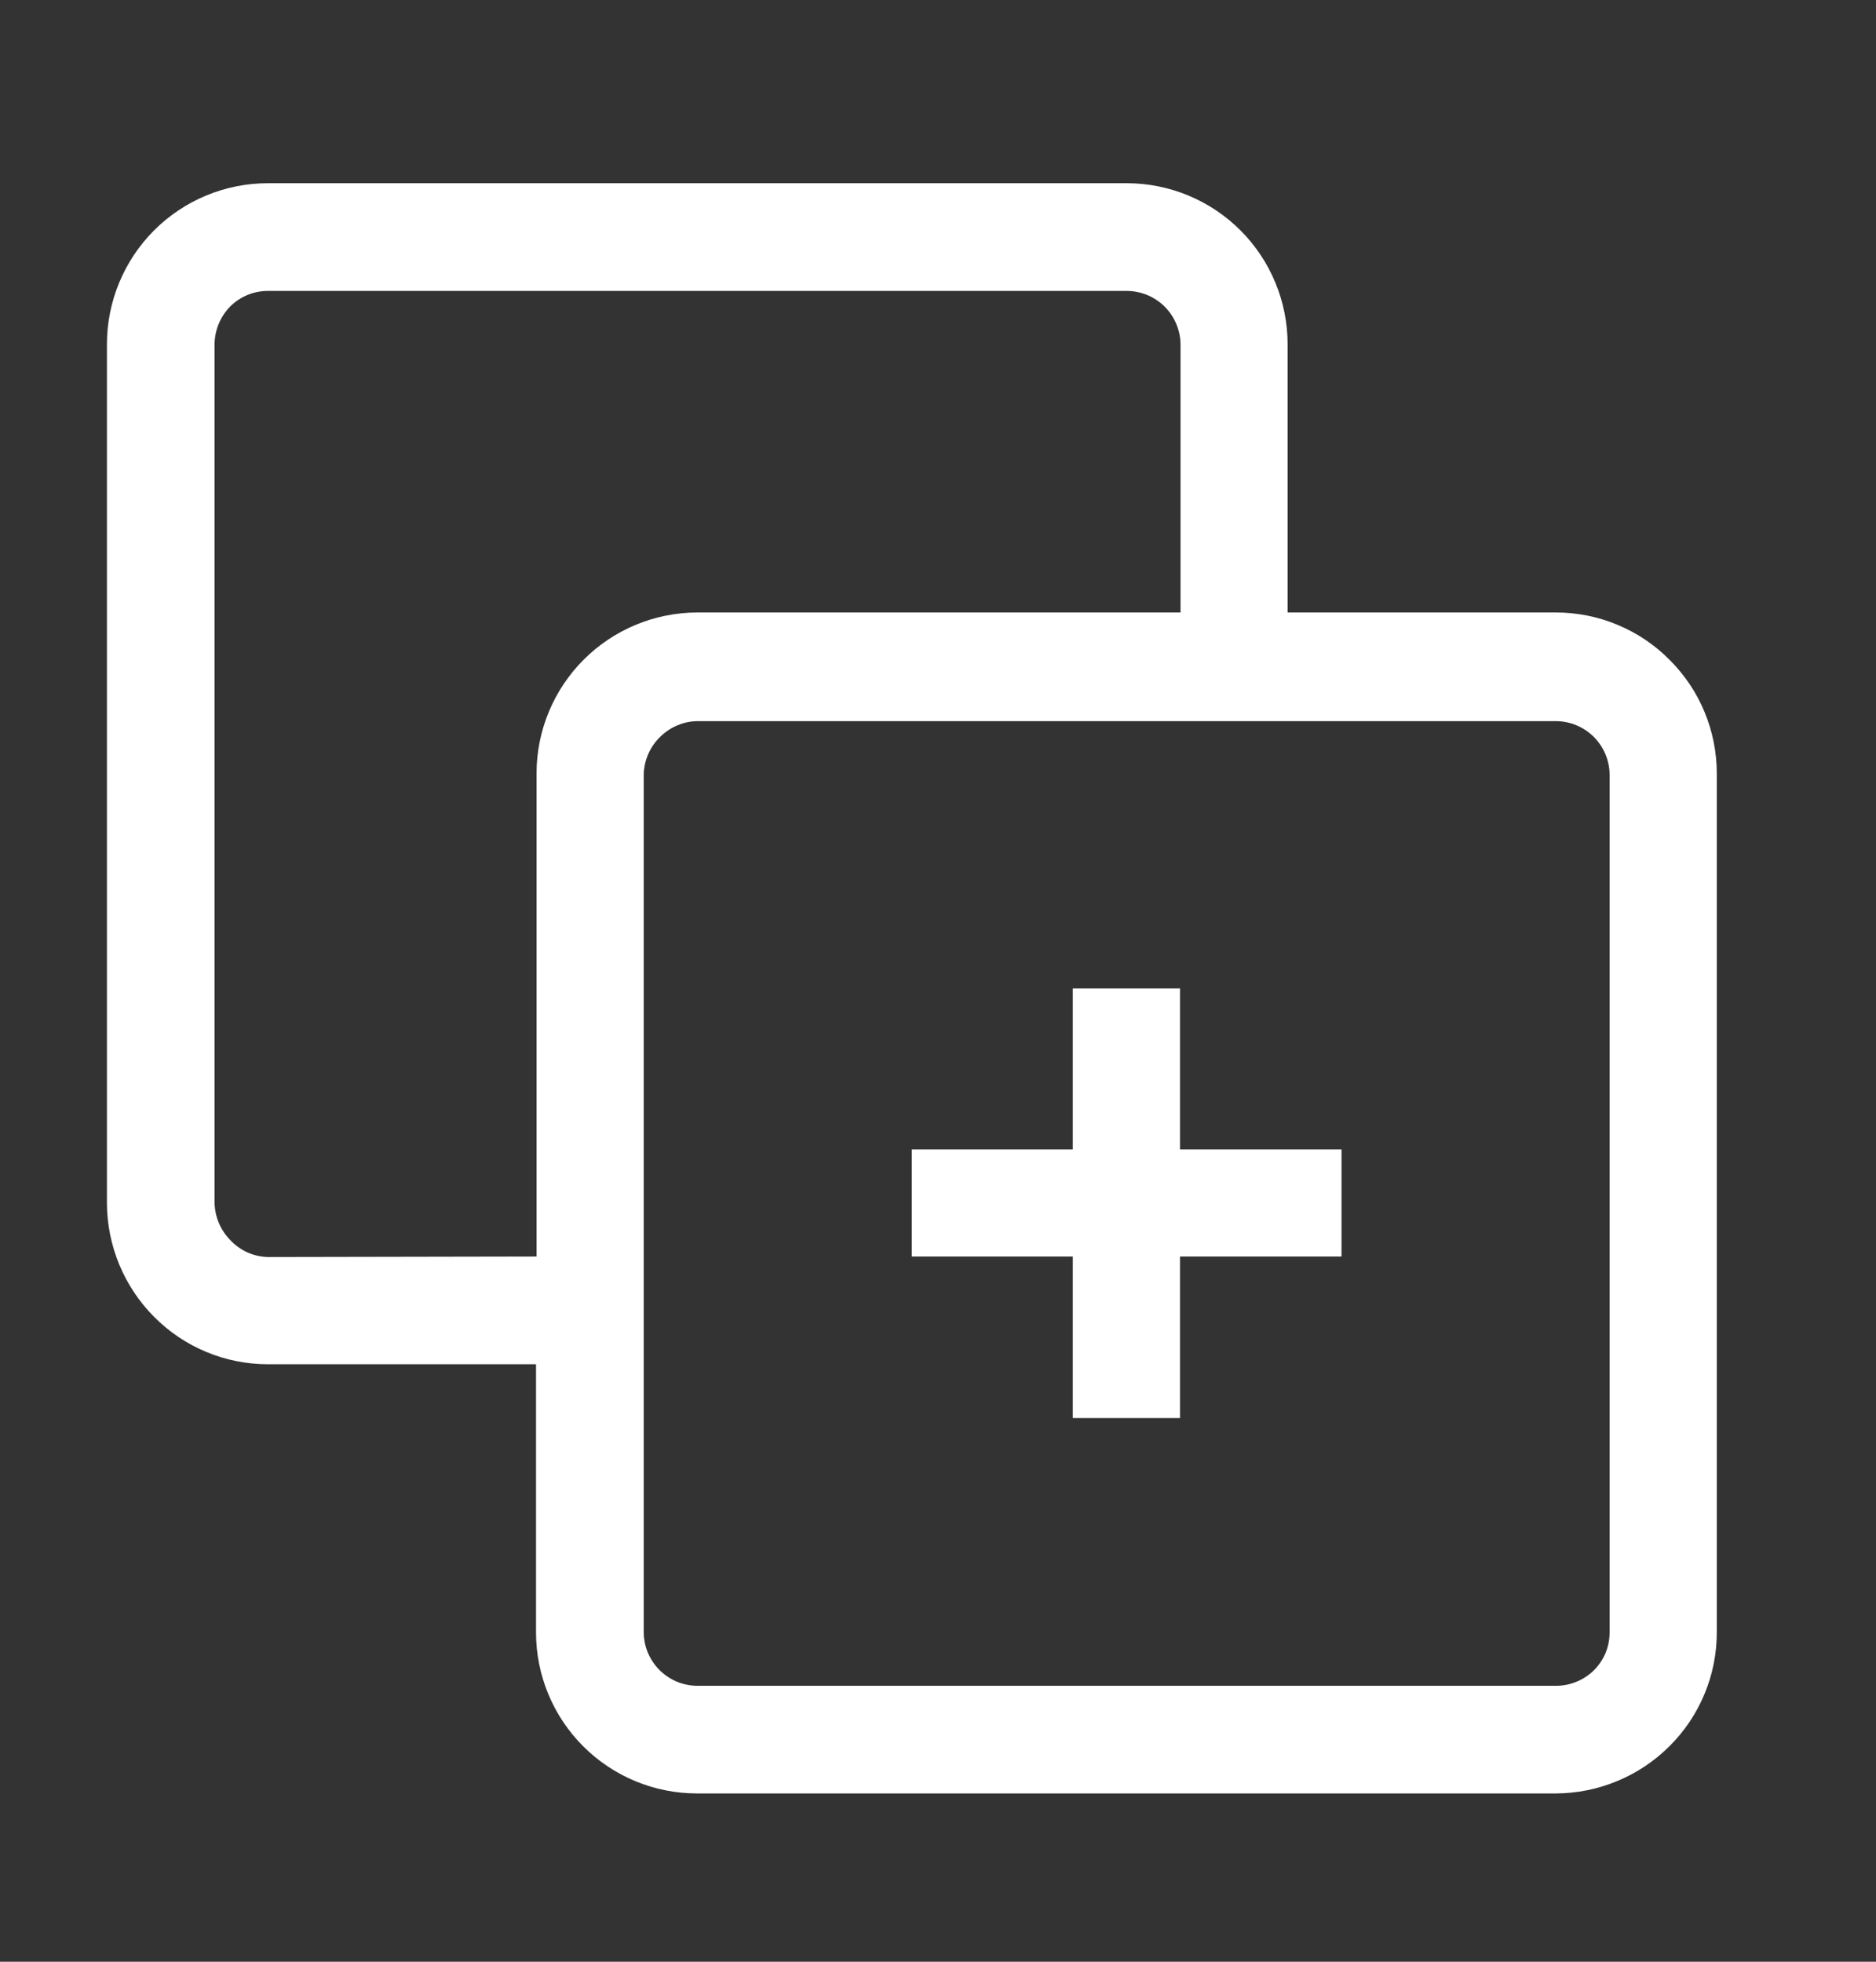 <svg width="22" height="23" viewBox="0 0 22 23" fill="none" xmlns="http://www.w3.org/2000/svg">
  <rect x="0" y="0" width="22" height="23" fill="#333333" stroke="none"/>
  <path d="M19.578 7.735C19.404 7.559 19.196 7.42 18.967 7.325C18.738 7.229 18.493 7.181 18.245 7.181H15.1V4.036C15.1 3.536 14.901 3.055 14.547 2.701C14.193 2.347 13.713 2.148 13.212 2.148H3.142C2.641 2.148 2.161 2.347 1.807 2.701C1.453 3.055 1.254 3.536 1.254 4.036V14.107C1.256 14.607 1.455 15.086 1.808 15.44C1.983 15.616 2.191 15.756 2.42 15.851C2.648 15.946 2.894 15.995 3.142 15.995H6.286V19.139C6.286 19.64 6.485 20.12 6.839 20.474C7.193 20.828 7.673 21.027 8.174 21.027H18.245C18.745 21.025 19.224 20.826 19.578 20.473C19.754 20.298 19.894 20.09 19.989 19.861C20.084 19.633 20.133 19.387 20.133 19.139V9.075C20.134 8.826 20.085 8.579 19.99 8.349C19.895 8.119 19.755 7.911 19.578 7.735ZM3.142 14.738C3.058 14.736 2.976 14.717 2.9 14.683C2.824 14.648 2.756 14.599 2.699 14.538C2.583 14.419 2.518 14.261 2.516 14.095V4.036C2.518 3.871 2.583 3.712 2.699 3.594C2.757 3.536 2.826 3.49 2.902 3.458C2.978 3.427 3.06 3.411 3.142 3.411H13.212C13.379 3.411 13.539 3.477 13.657 3.594C13.775 3.711 13.842 3.87 13.844 4.036V7.181H8.18C7.679 7.181 7.199 7.38 6.845 7.734C6.491 8.088 6.292 8.568 6.292 9.069V14.732L3.142 14.738ZM18.876 19.139C18.876 19.221 18.86 19.303 18.829 19.379C18.797 19.455 18.751 19.524 18.693 19.582C18.575 19.698 18.416 19.764 18.251 19.765H8.18C8.097 19.765 8.015 19.748 7.938 19.717C7.862 19.685 7.792 19.638 7.734 19.58C7.675 19.521 7.629 19.451 7.597 19.375C7.565 19.298 7.549 19.216 7.549 19.133V9.075C7.555 8.909 7.624 8.753 7.743 8.638C7.802 8.58 7.871 8.534 7.947 8.503C8.022 8.471 8.104 8.455 8.186 8.455H18.245C18.412 8.455 18.573 8.522 18.691 8.64C18.809 8.758 18.876 8.919 18.876 9.086V19.139Z" fill="white" />
  <path d="M13.838 11.588H12.581V13.476H10.693V14.732H12.581V16.626H13.838V14.732H15.732V13.476H13.838V11.588Z" fill="white" />
</svg>
